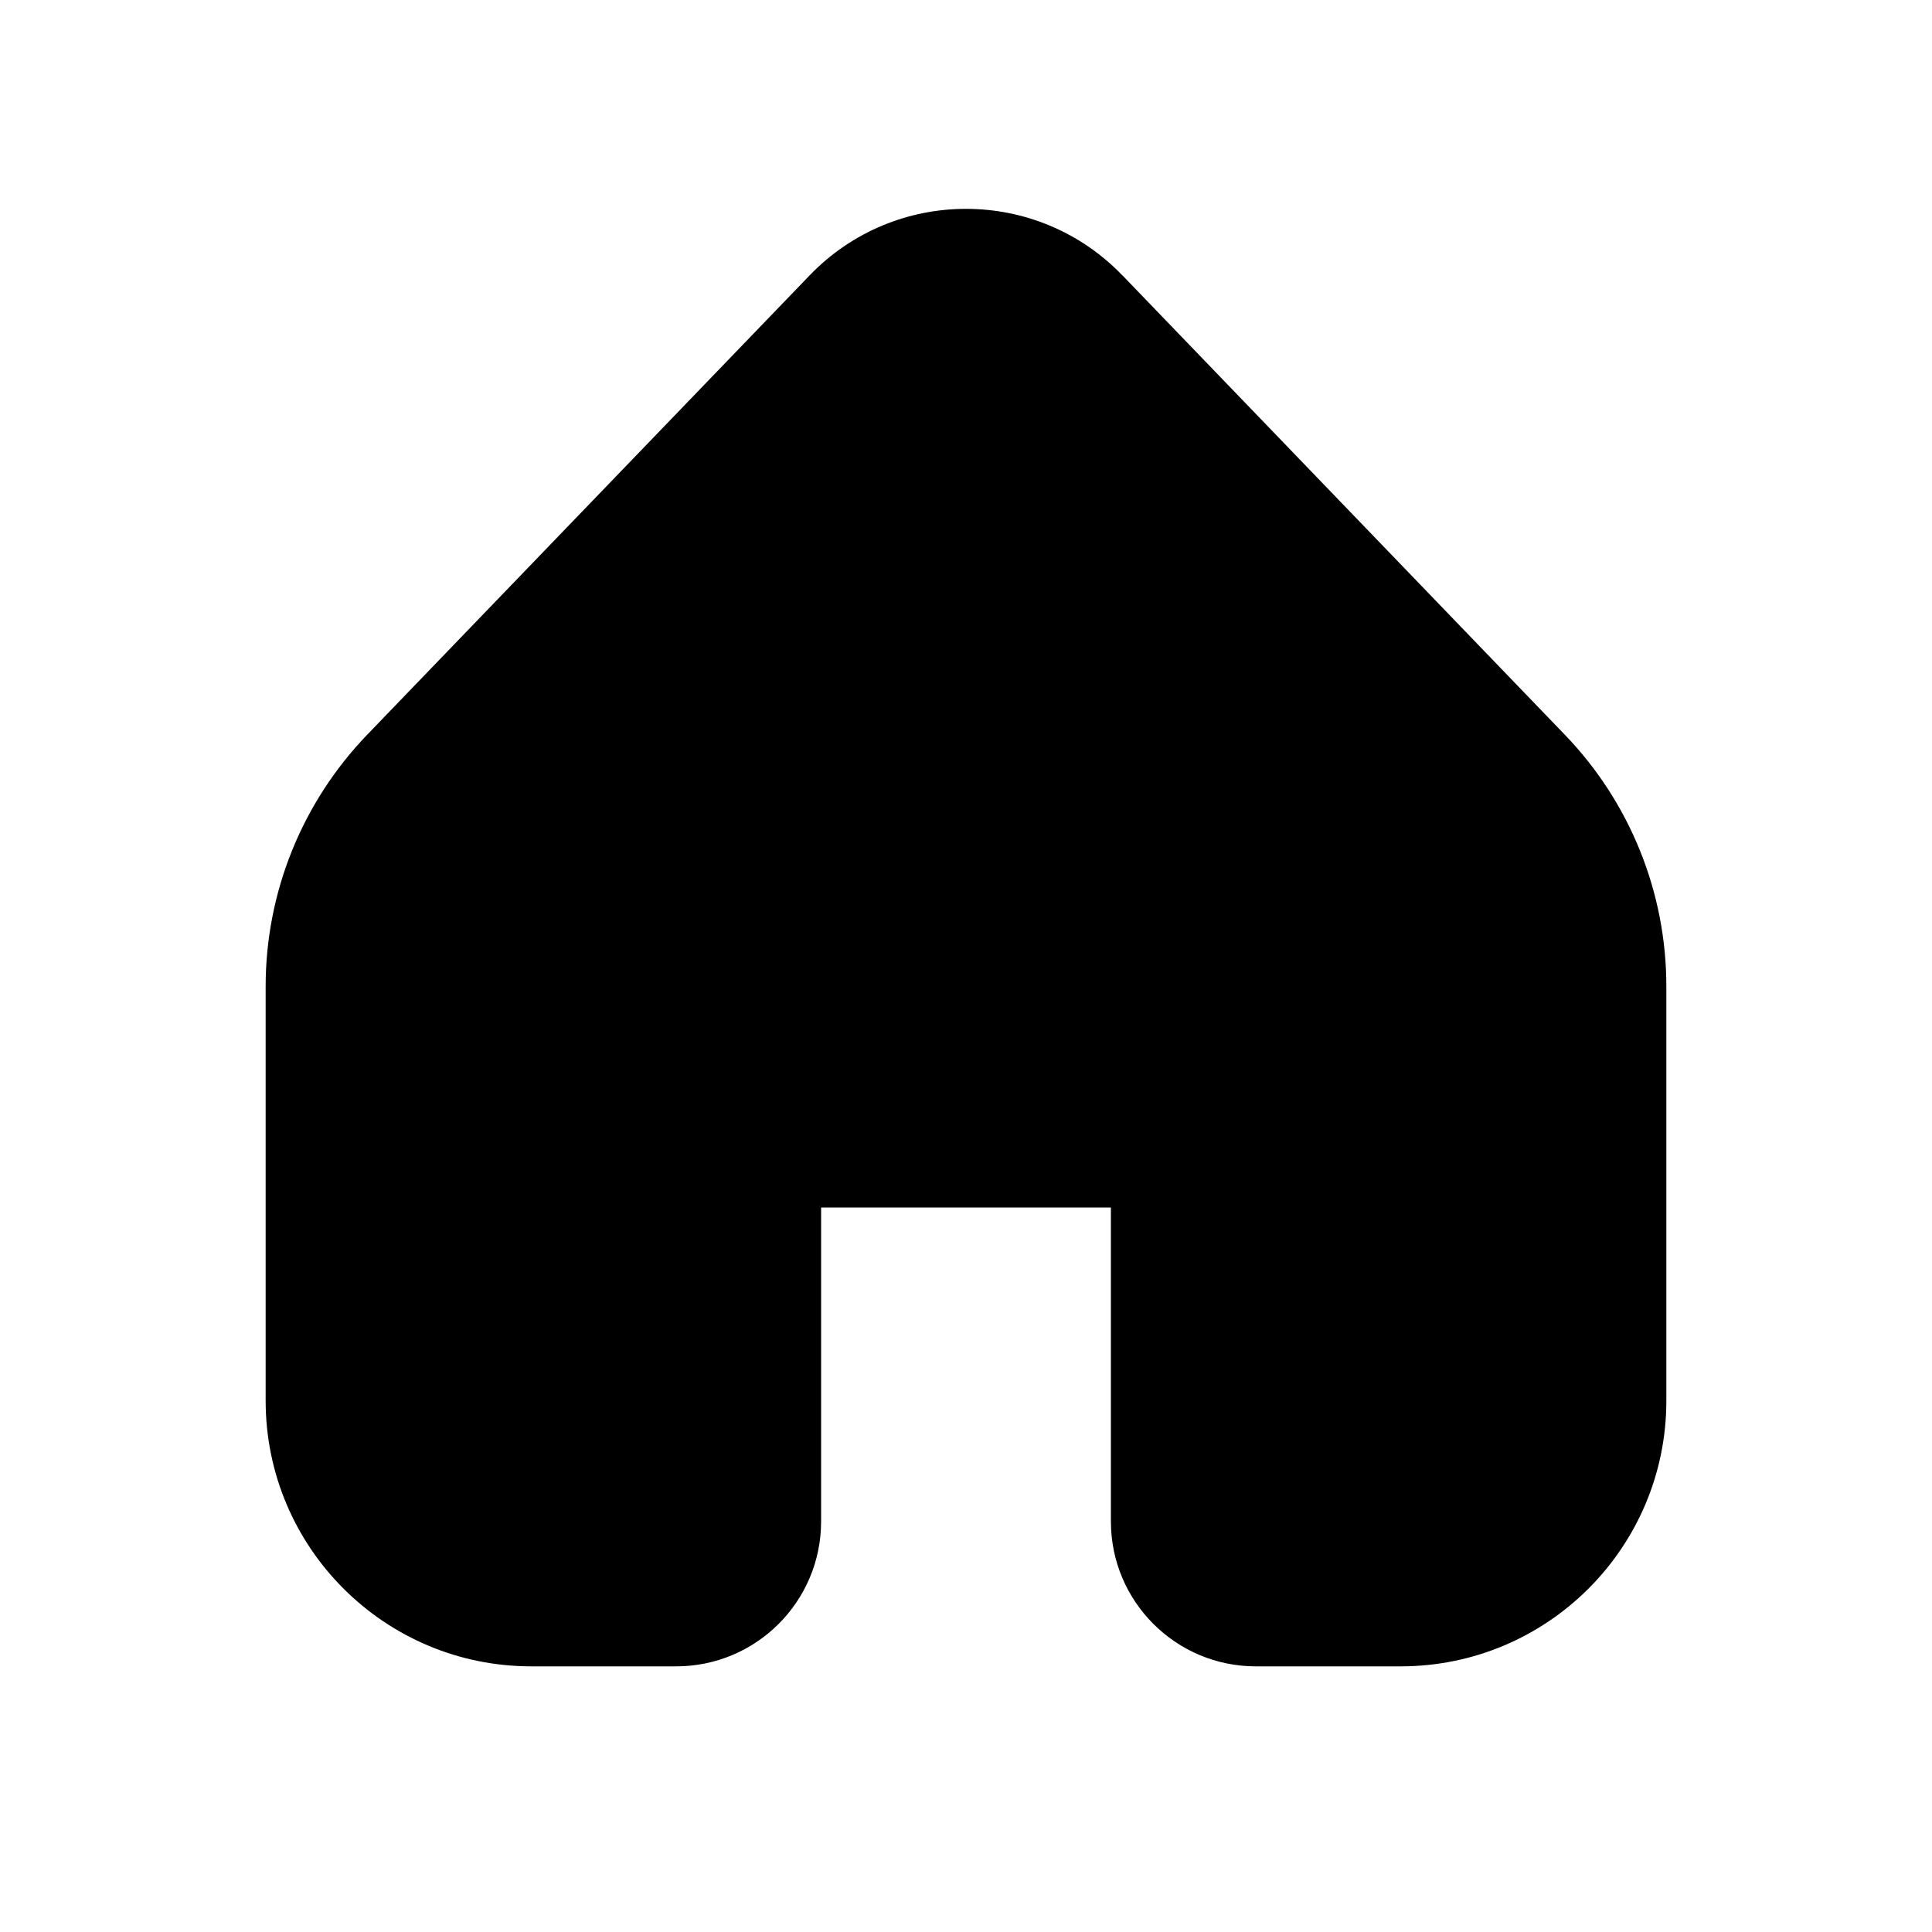 <svg xmlns="http://www.w3.org/2000/svg" viewBox="0 0 20 20"><path d="M11.62 2.852c-.884-.92-2.356-.92-3.24 0l-4.581 4.756c-.673.7-1.049 1.632-1.049 2.602v4.29c0 1.519 1.231 2.75 2.75 2.75h1.5c.828 0 1.5-.672 1.5-1.5v-3.25h3v3.25c0 .828.672 1.5 1.5 1.5h1.5c1.519 0 2.75-1.231 2.75-2.75v-4.29c0-.97-.376-1.903-1.049-2.602l-4.58-4.756Z"/></svg>